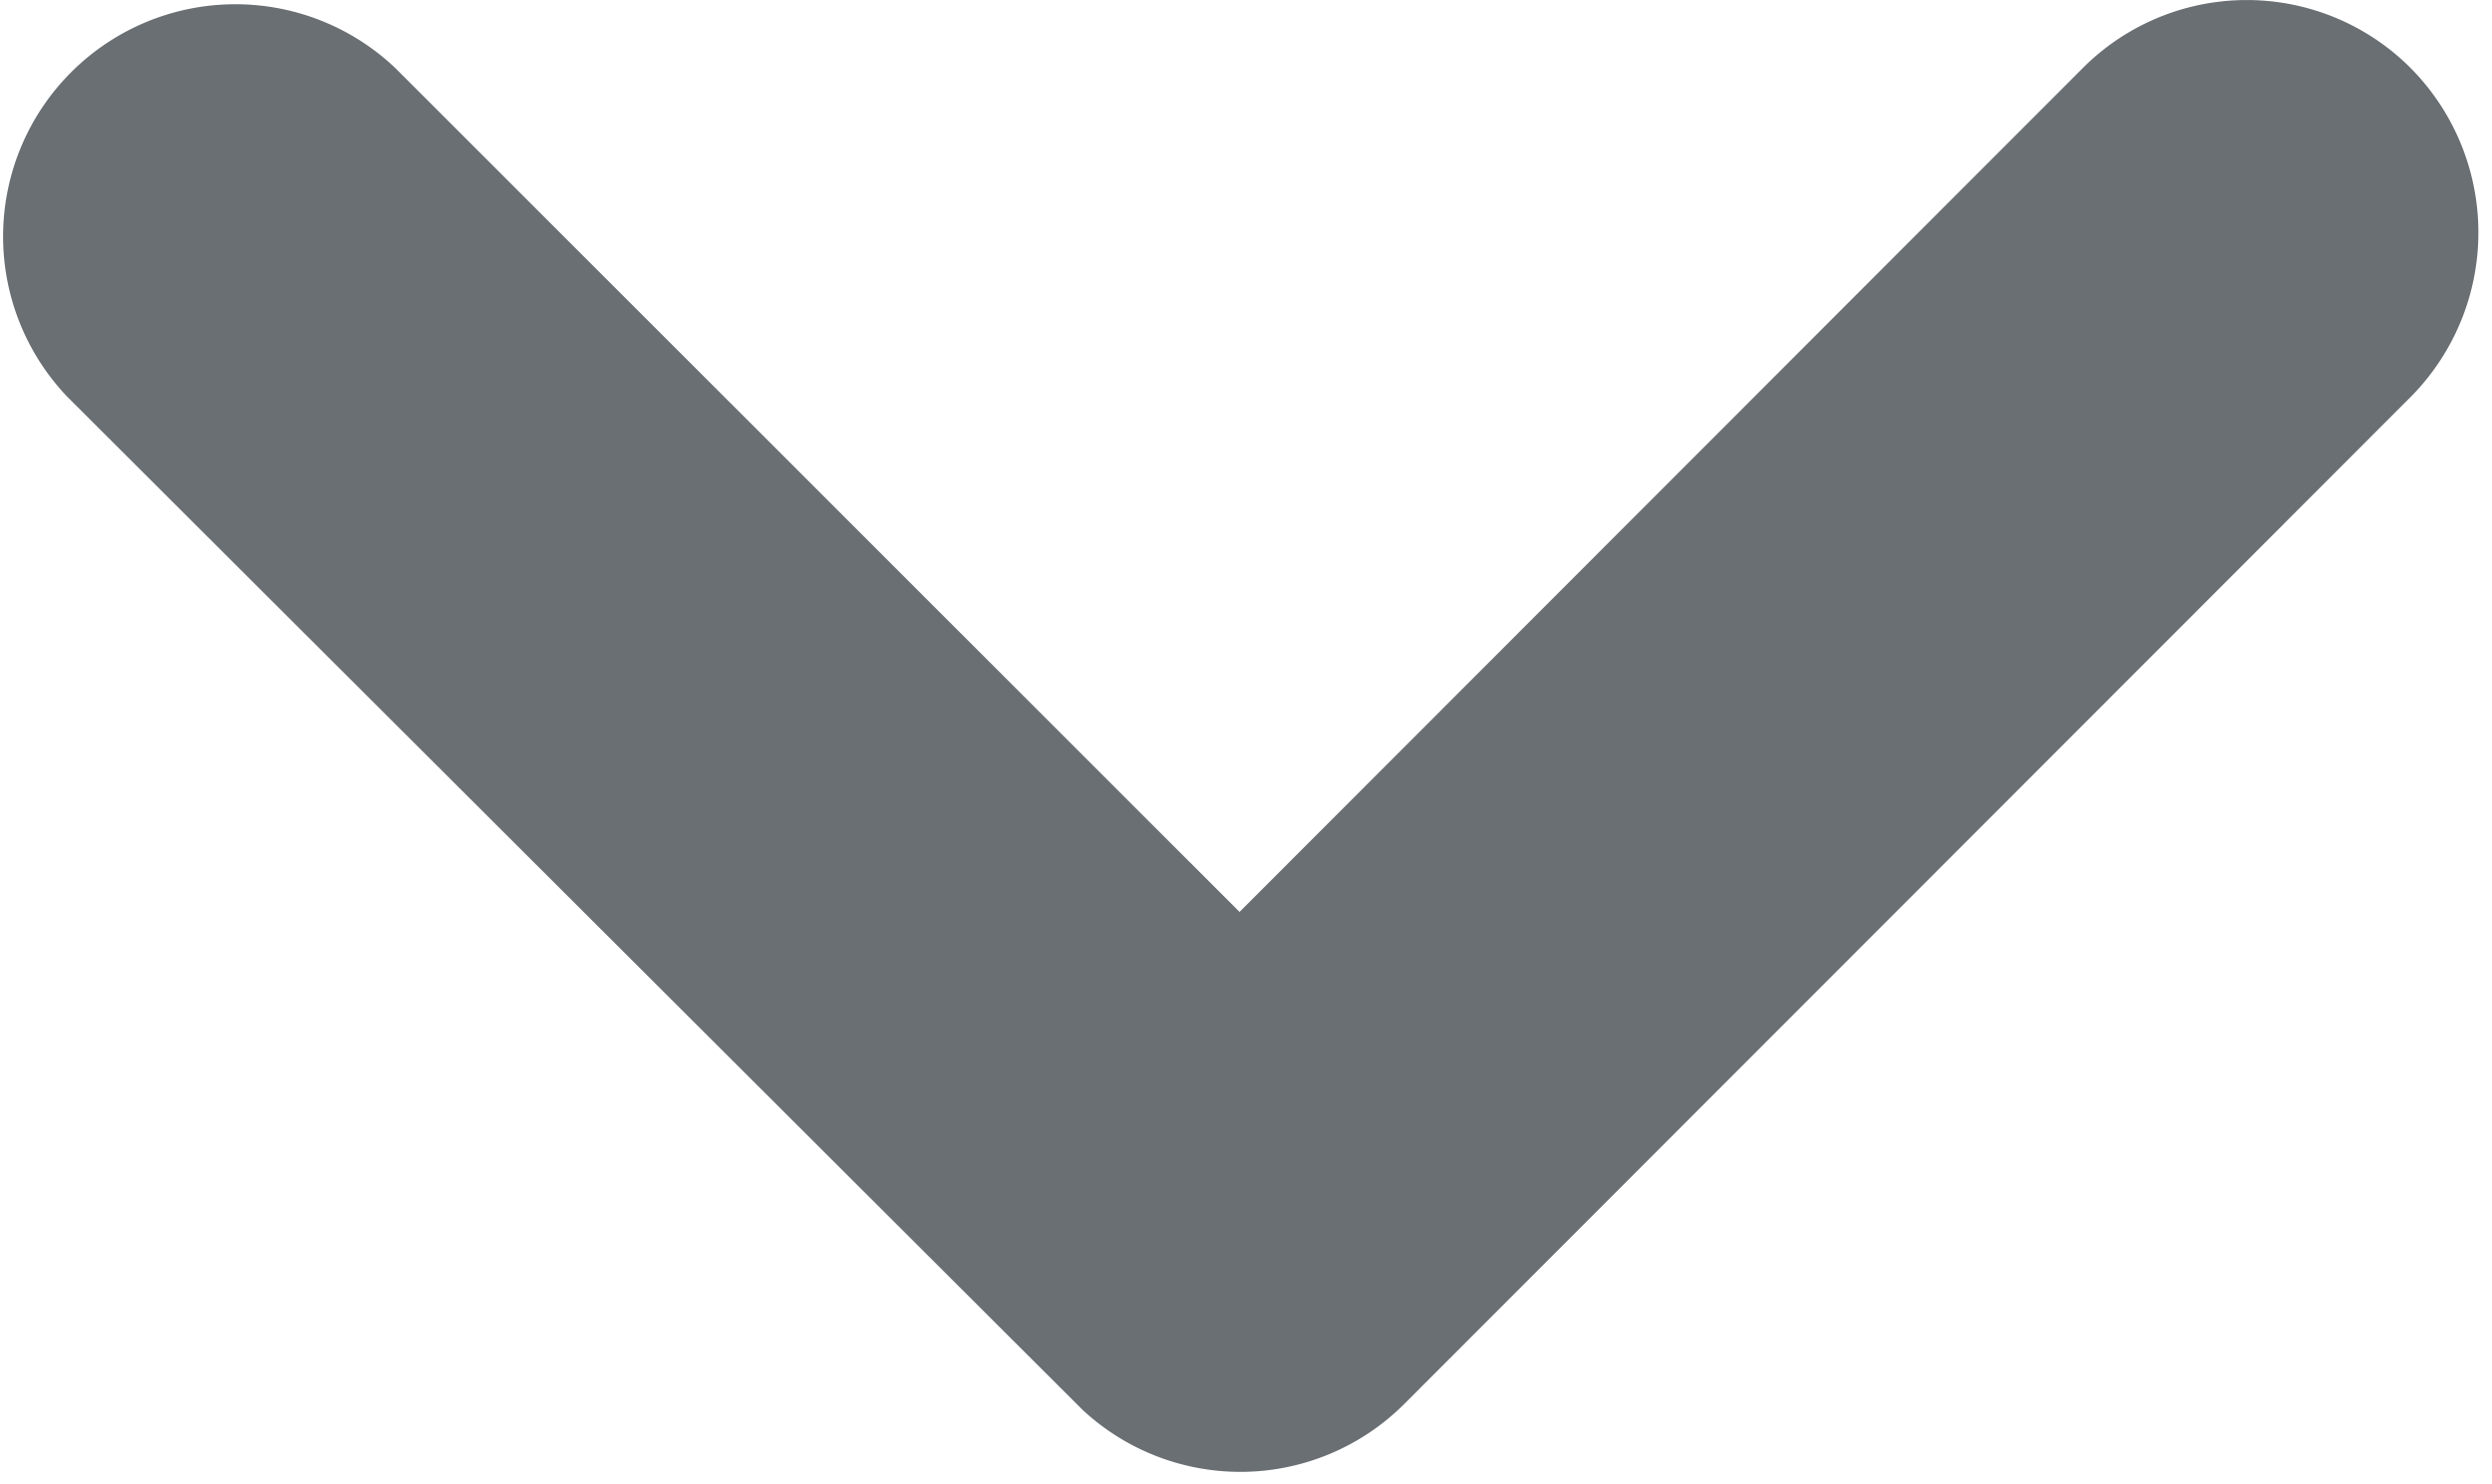 <svg xmlns="http://www.w3.org/2000/svg" width="9.698" height="5.777" viewBox="0 0 9.698 5.777">
  <path id="Icon_ionic-ios-arrow-forward" data-name="Icon ionic-ios-arrow-forward" d="M3.653,4.571.192,1.113a.651.651,0,0,1,0-.923.659.659,0,0,1,.926,0L5.039,4.108a.652.652,0,0,1,.019.9L1.12,8.954a.654.654,0,0,1-.926-.923Z" transform="translate(9.395 0.25) rotate(90)" fill="#6a6f73" stroke="#6a6f73" stroke-width="0.5"/>
</svg>
